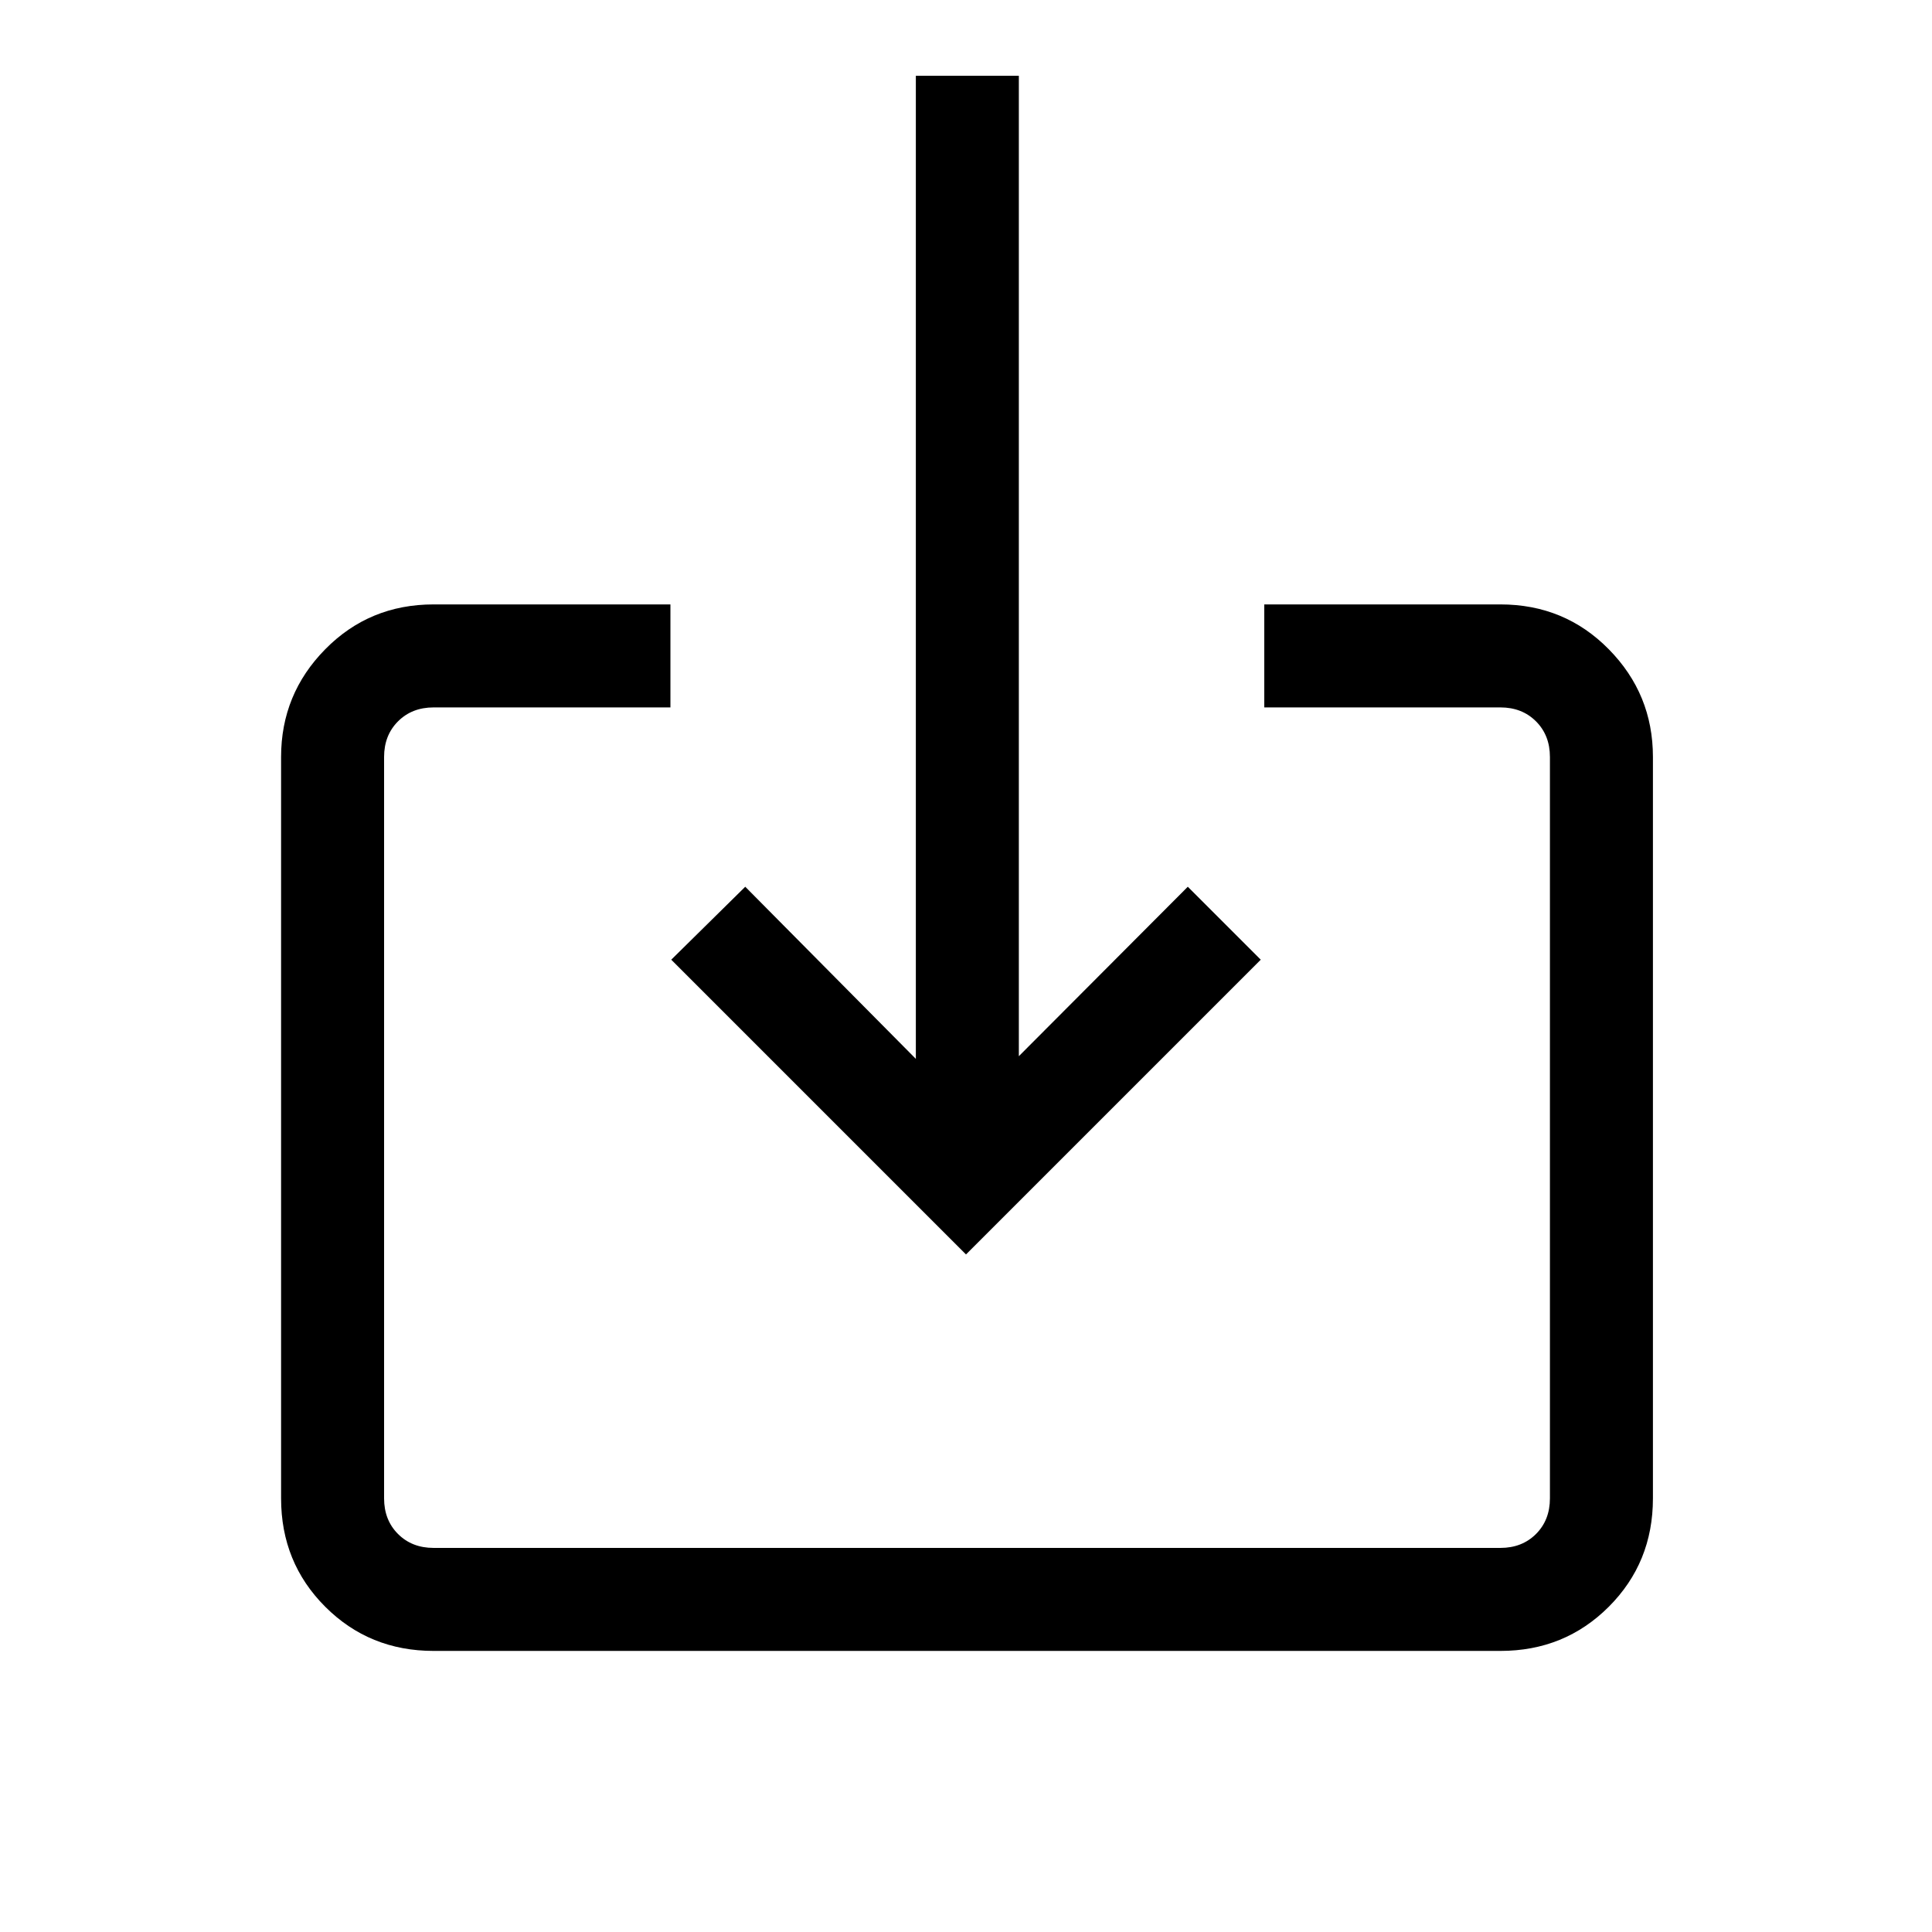 <svg xmlns="http://www.w3.org/2000/svg" height="40" viewBox="0 -960 960 960" width="40"><path d="M215.46-139.67q-31.91 0-53.85-21.94t-21.94-53.85v-368.41q0-31.25 21.94-53.52 21.94-22.28 53.85-22.28h117.67v51.18H215.46q-10.77 0-17.69 6.93-6.92 6.92-6.92 17.69v368.41q0 10.77 6.92 17.69 6.92 6.92 17.69 6.92h530.08q10.77 0 17.69-6.92 6.92-6.92 6.92-17.69v-368.41q0-10.77-6.92-17.69-6.92-6.93-17.69-6.93H628.2v-51.18h117.34q31.91 0 53.85 22.28 21.94 22.27 21.94 53.52v368.41q0 31.91-21.94 53.85t-53.85 21.94H215.46Zm264.54-197L333.54-483.13l36.77-36.25 84.77 85.53v-488.48h51.18v487.15l83.95-84.2 36.25 36.25L480-336.67Z"/></svg>